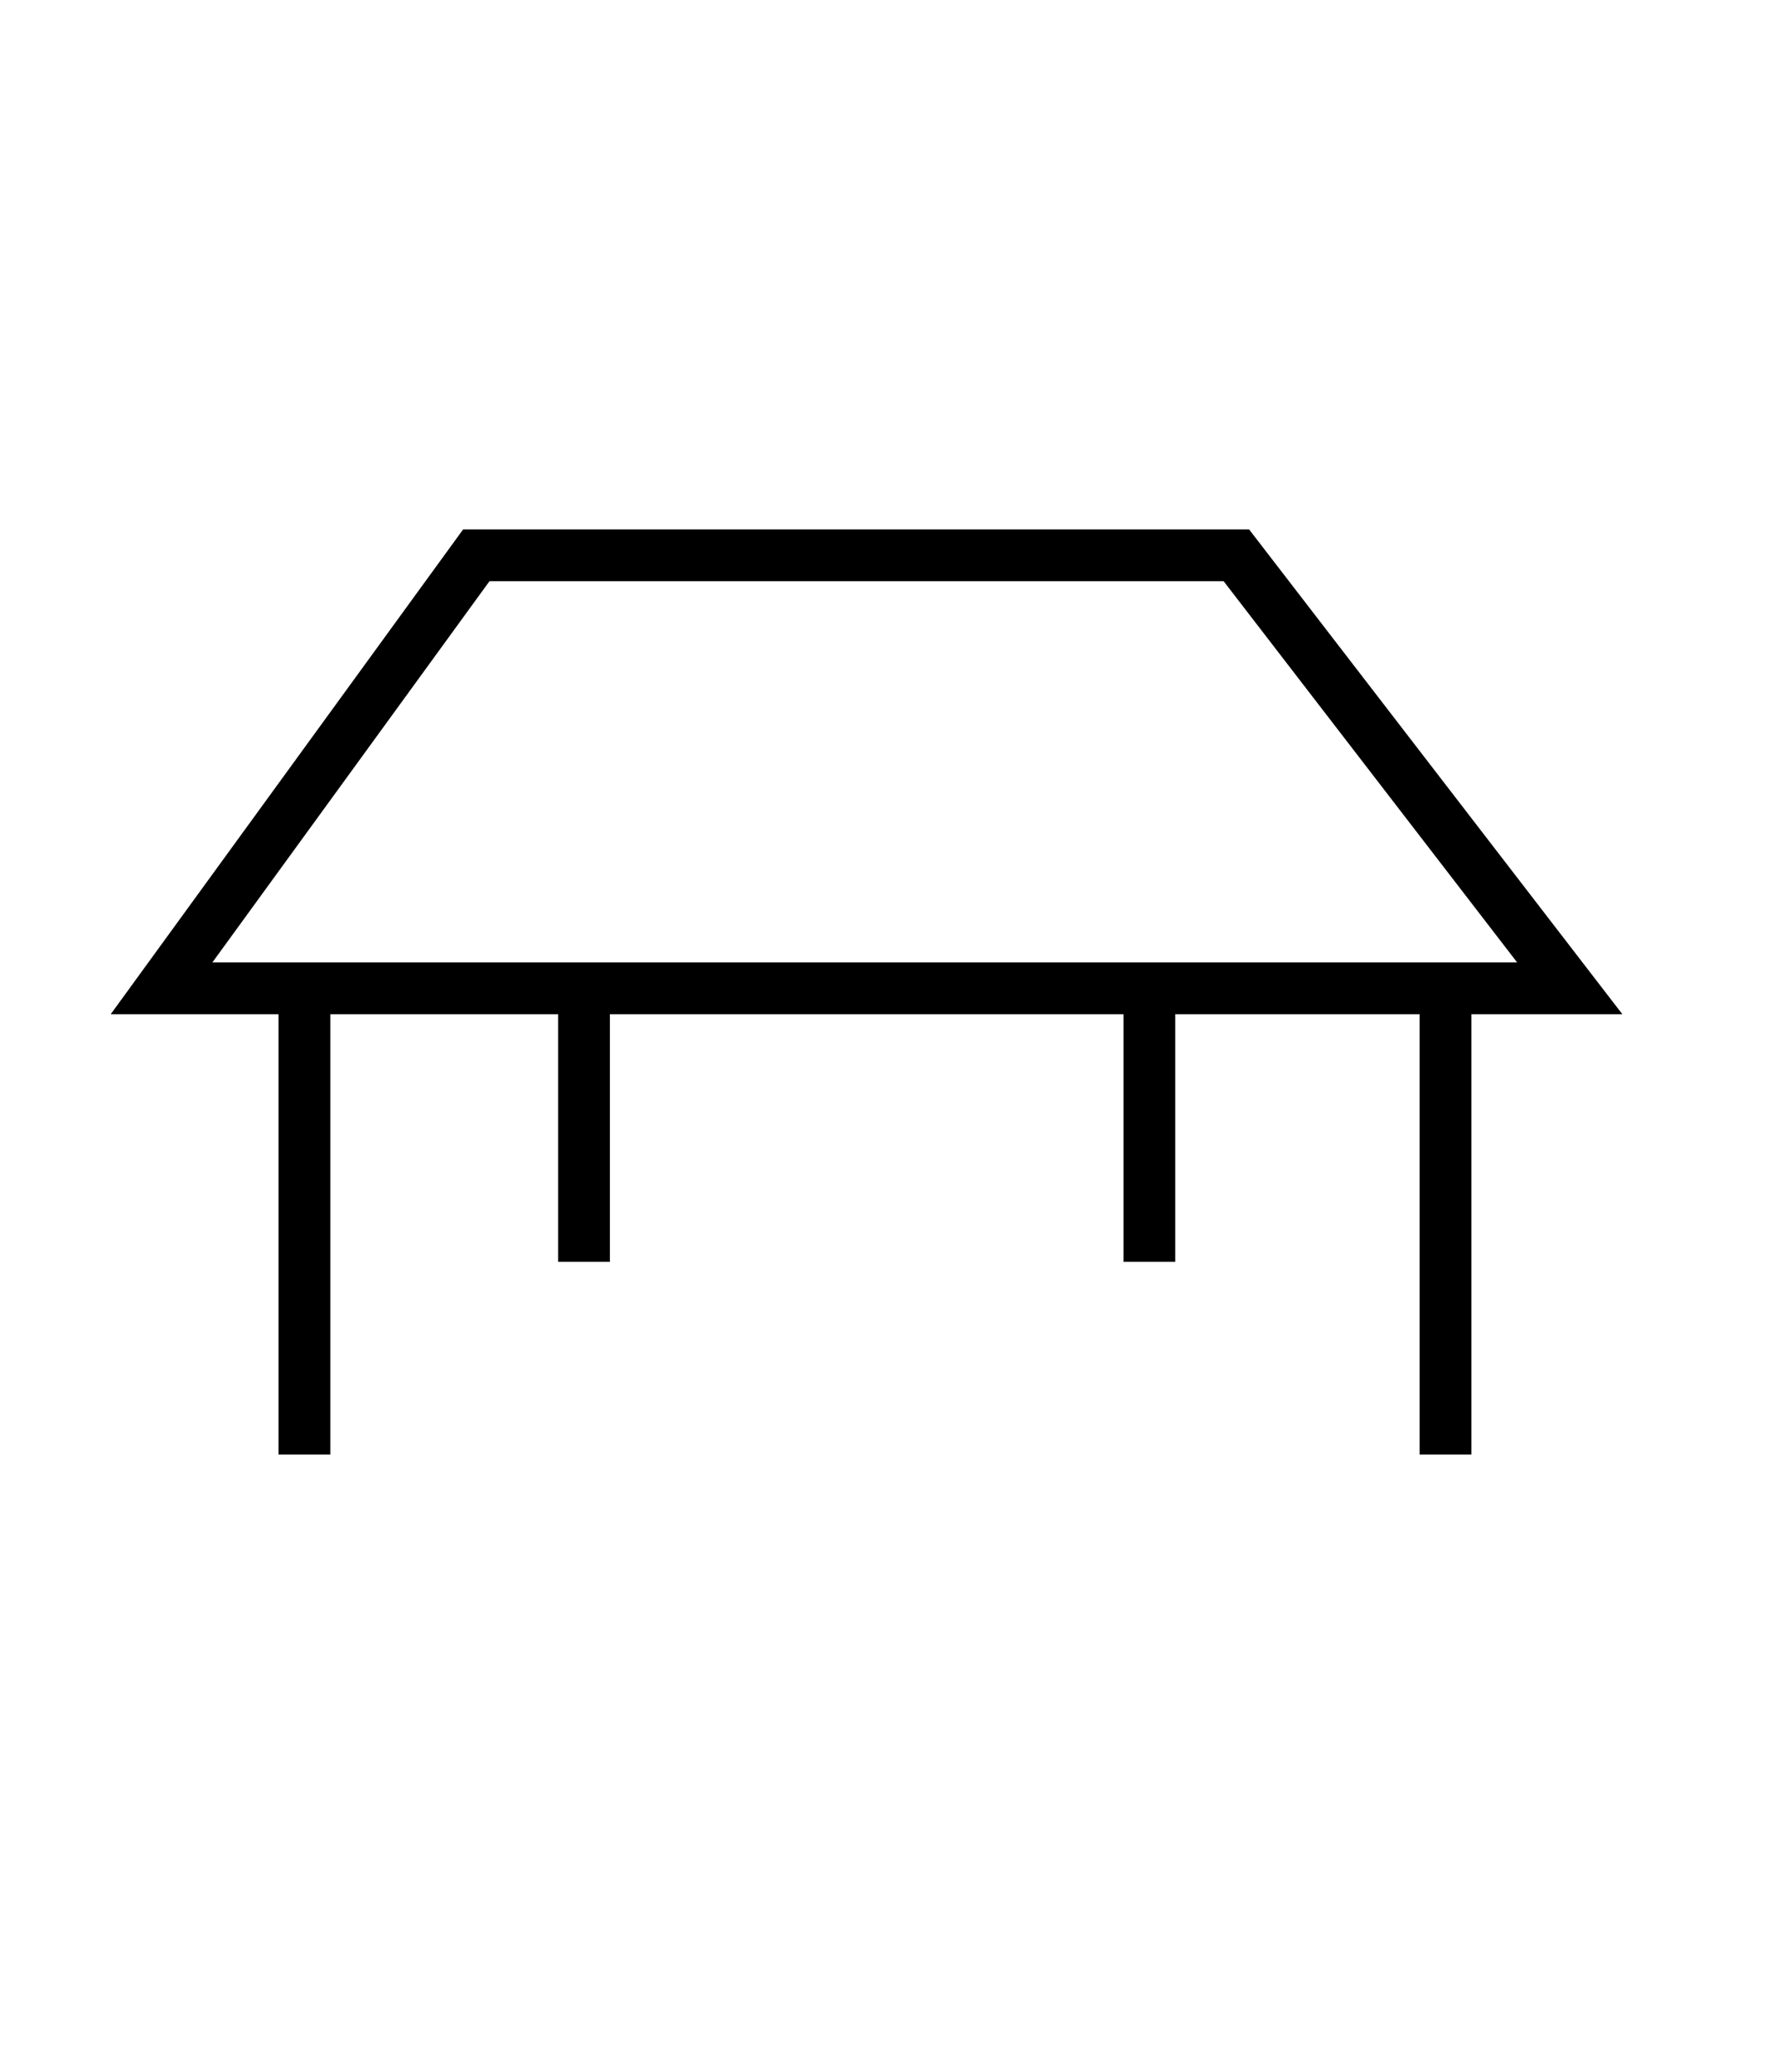 <?xml version="1.0" encoding="UTF-8"?>
<svg id="Layer_1" data-name="Layer 1" xmlns="http://www.w3.org/2000/svg" viewBox="0 0 8.6 10">
  <defs>
    <style>
      .cls-1 {
        fill: none;
        stroke: #000;
        stroke-miterlimit: 10;
        stroke-width: .25px;
      }
    </style>
  </defs>
  <polygon class="cls-1" points=".78 4.77 7.58 4.77 5.97 2.68 2.3 2.68 .78 4.77"/>
  <line class="cls-1" x1="1.47" y1="7.02" x2="1.47" y2="4.77"/>
  <line class="cls-1" x1="6.98" y1="7.02" x2="6.98" y2="4.77"/>
  <line class="cls-1" x1="2.82" y1="6.09" x2="2.82" y2="4.77"/>
  <line class="cls-1" x1="5.55" y1="6.09" x2="5.55" y2="4.77"/>
</svg>